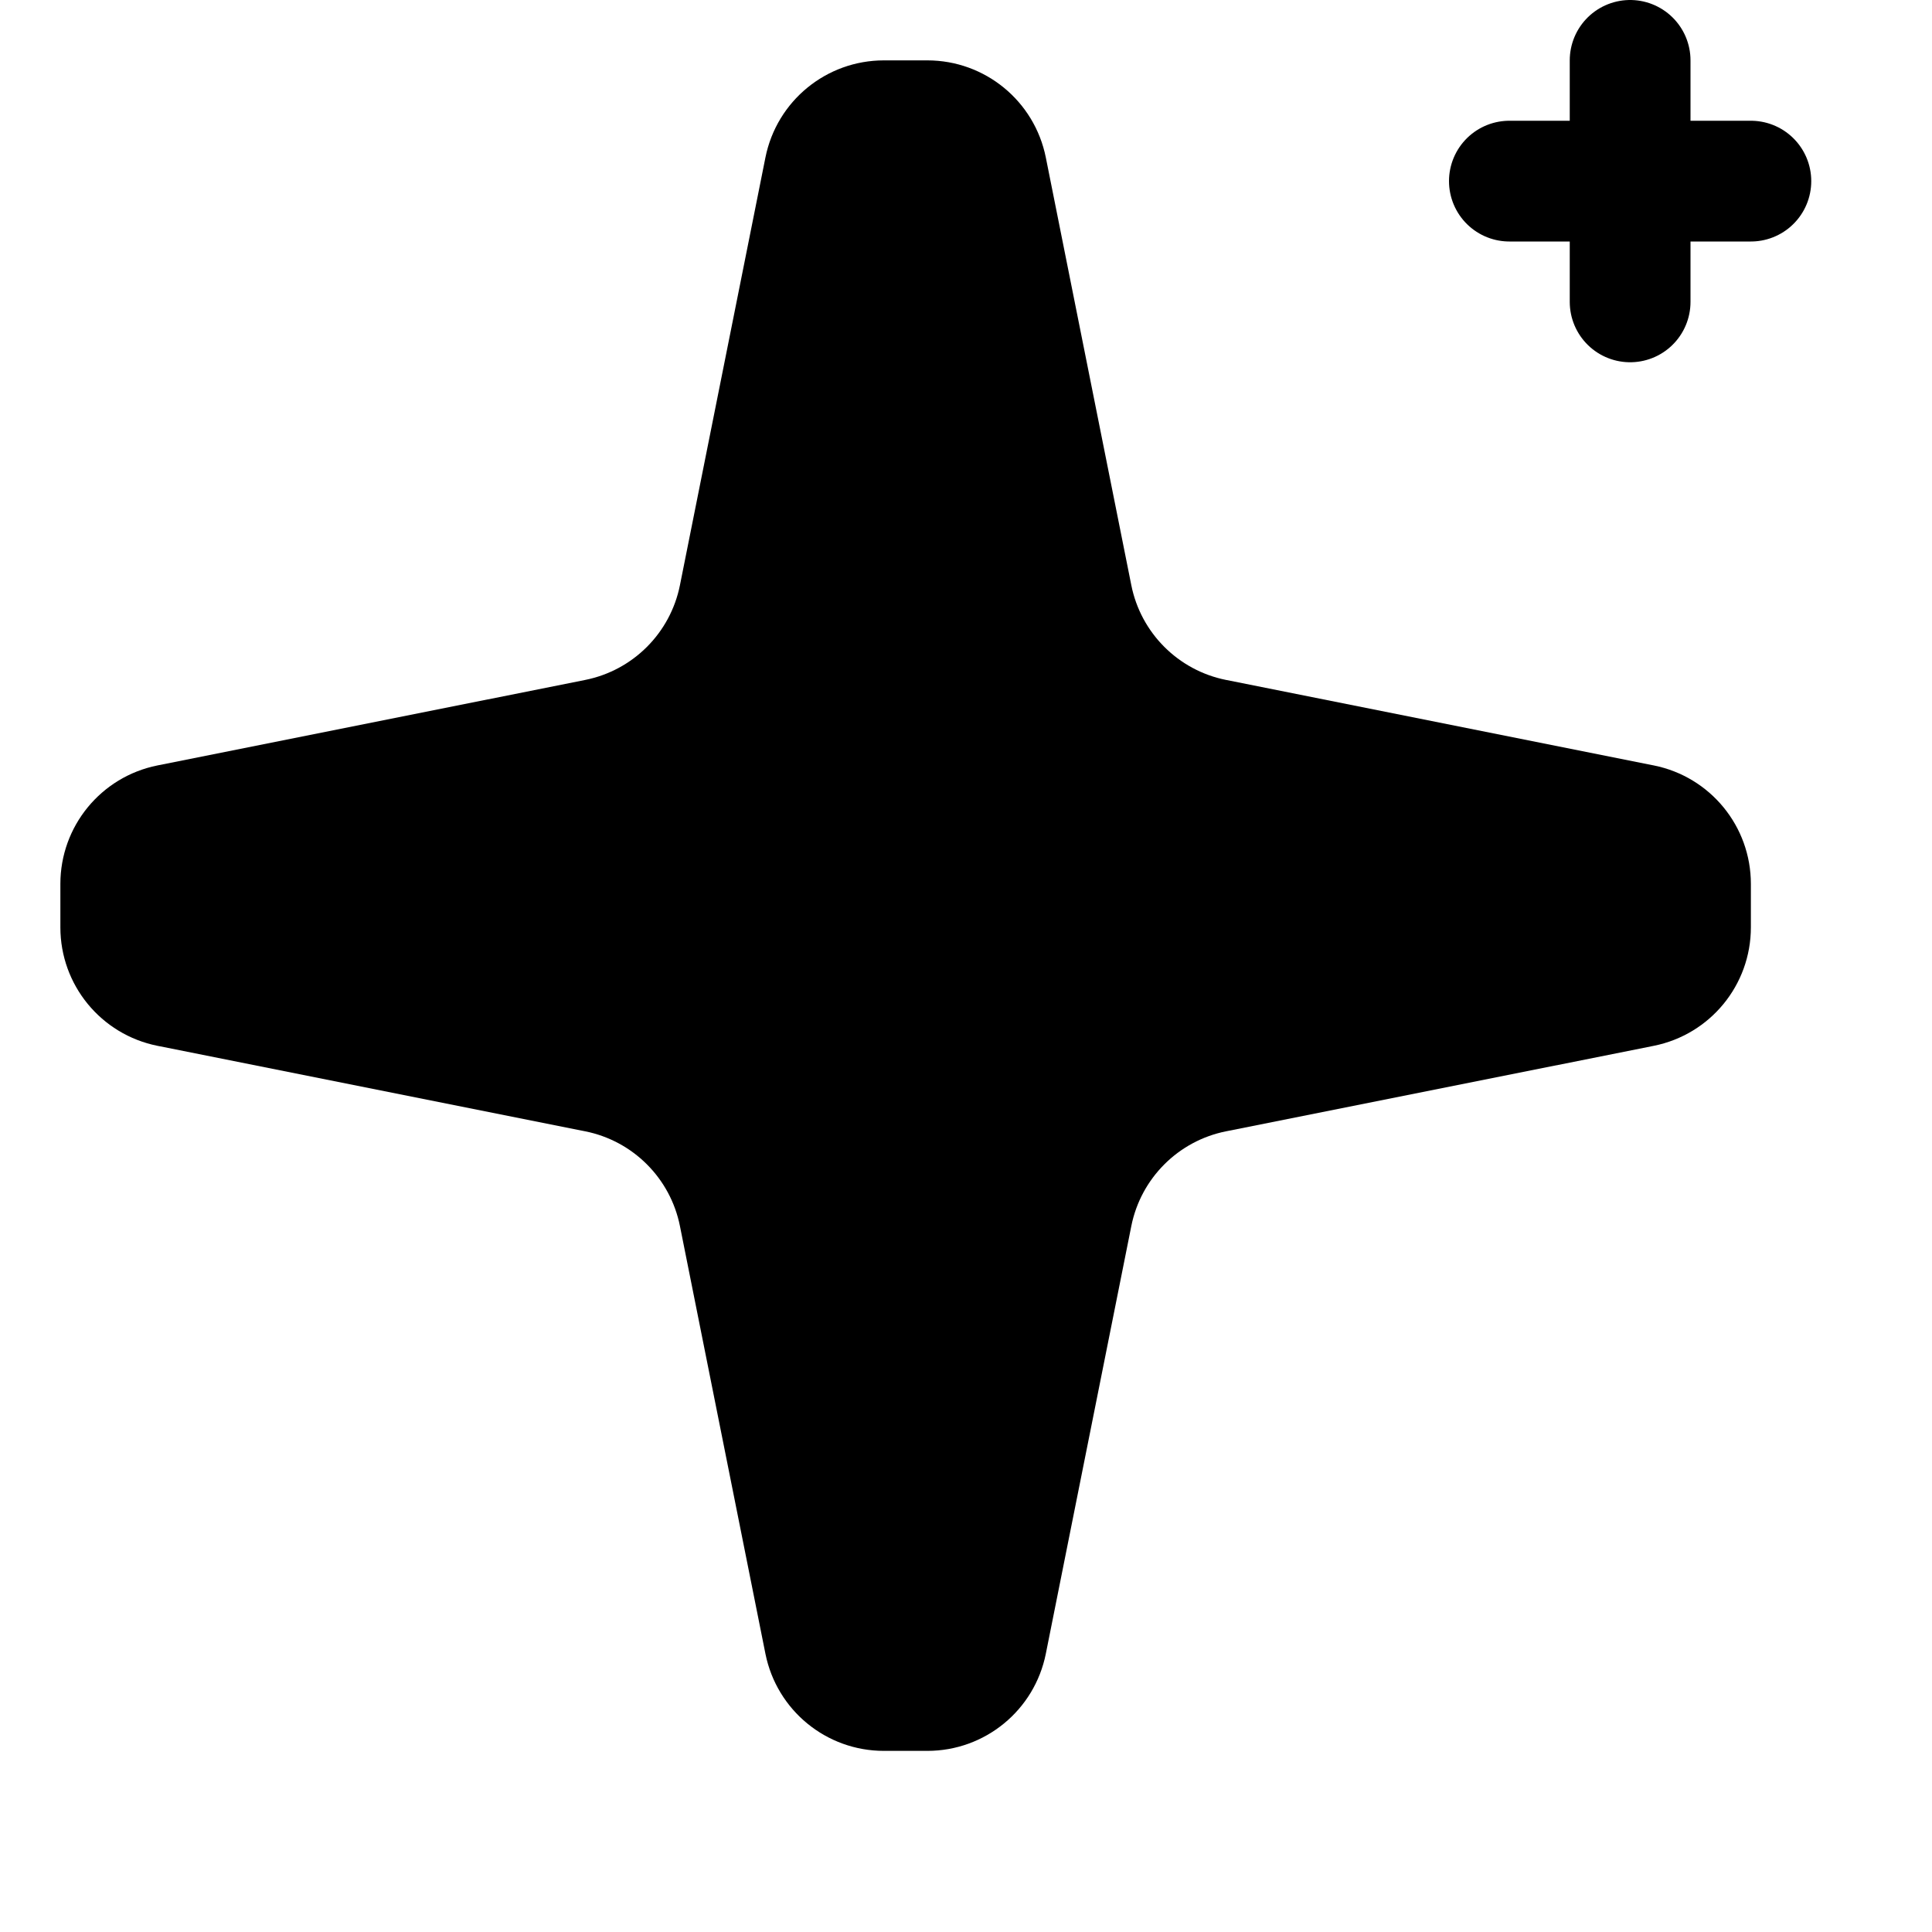 <svg width="16" height="16" viewBox="0 0 16 16" fill="none" xmlns="http://www.w3.org/2000/svg">
<g id="Icon Template">
<path id="Vector 578" d="M7.68 0.5H7.32C6.843 0.5 6.433 0.836 6.339 1.304L5.631 4.846C5.552 5.242 5.242 5.552 4.846 5.631L1.304 6.339C0.836 6.433 0.5 6.843 0.5 7.32V7.68C0.5 8.157 0.836 8.567 1.304 8.661L4.846 9.369C5.242 9.448 5.552 9.758 5.631 10.154L6.339 13.696C6.433 14.164 6.843 14.5 7.32 14.5H7.68C8.157 14.5 8.567 14.164 8.661 13.696L9.369 10.154C9.448 9.758 9.758 9.448 10.154 9.369L13.696 8.661C14.164 8.567 14.5 8.157 14.5 7.68V7.32C14.5 6.843 14.164 6.433 13.696 6.339L10.154 5.631C9.758 5.552 9.448 5.242 9.369 4.846L8.661 1.304C8.567 0.836 8.157 0.5 7.68 0.5Z" fill="currentColor"/>
<path id="Vector 579" d="M13.5 0.5V2.5M12.5 1.5H14.5" stroke="currentColor" stroke-linecap="round" stroke-linejoin="round"/>
</g>
</svg>
